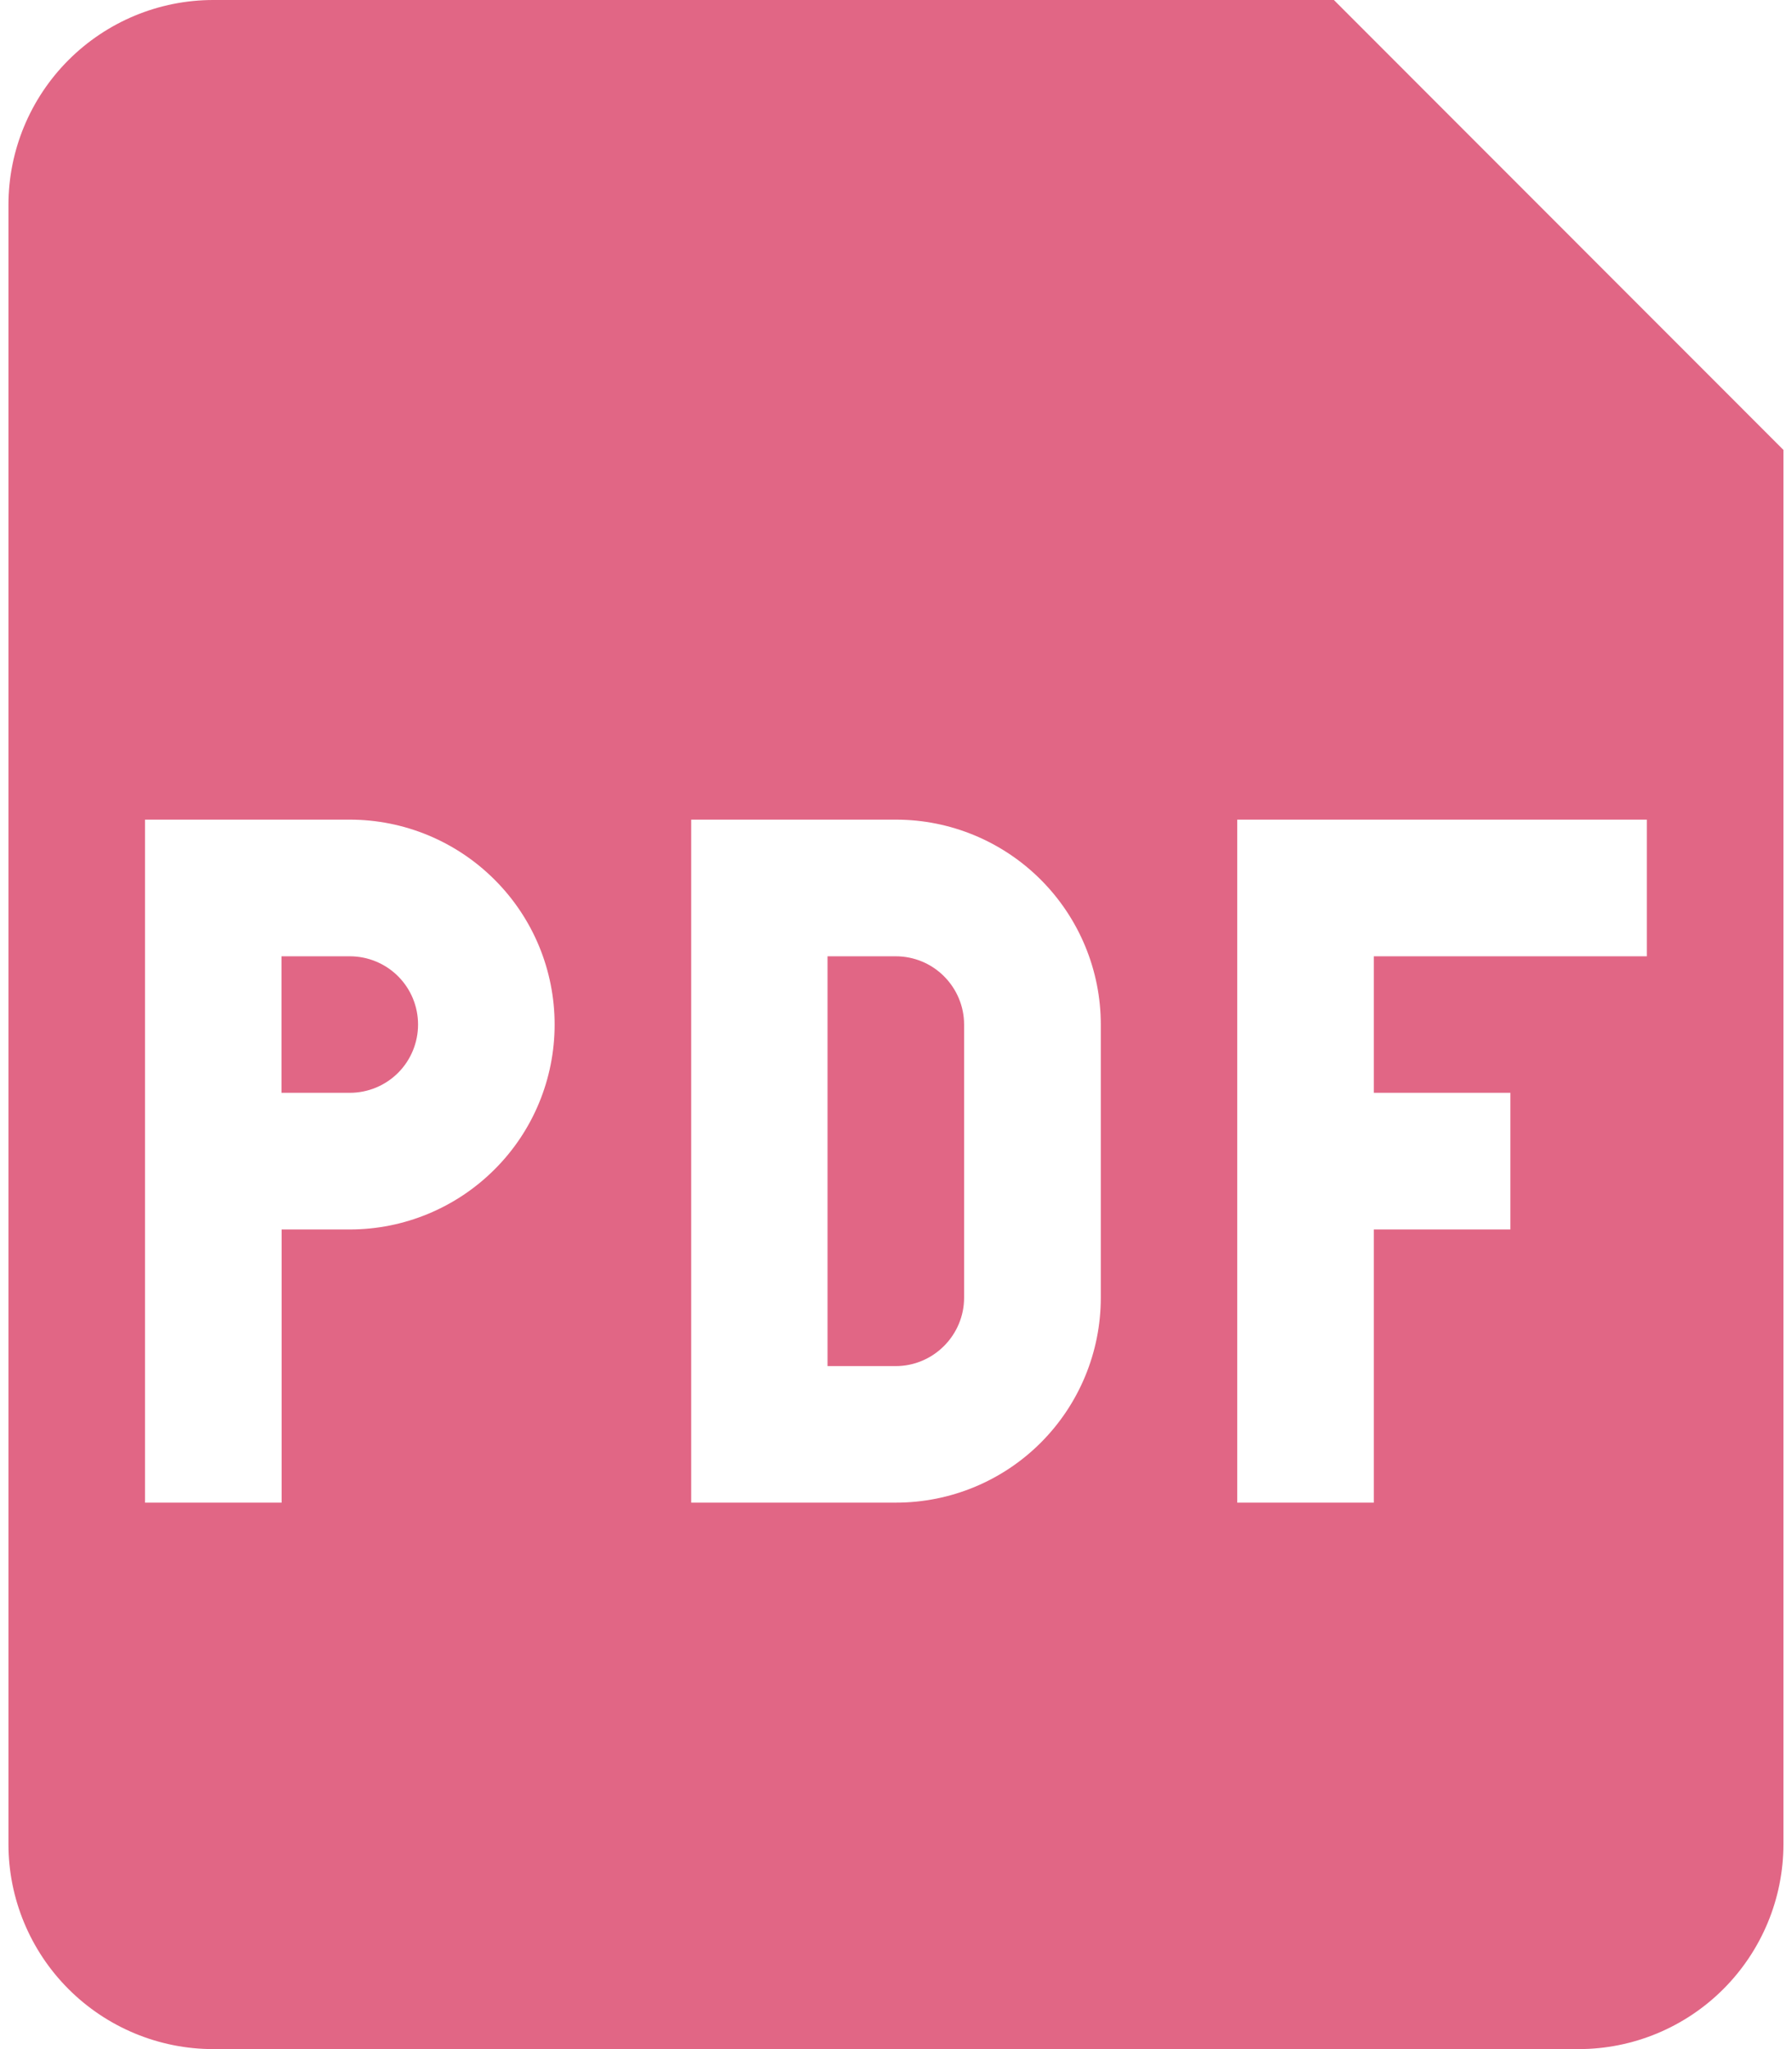 <svg width="14" height="16" viewBox="0 0 14 16" fill="none" xmlns="http://www.w3.org/2000/svg">
<path d="M2.733 8.533H2.199V7.467H2.733C2.874 7.467 3.01 7.523 3.11 7.623C3.21 7.723 3.266 7.858 3.266 8C3.266 8.141 3.21 8.277 3.11 8.377C3.01 8.477 2.874 8.533 2.733 8.533Z" fill="#E16685"/>
<path d="M6.465 10.667V7.467H6.998C7.14 7.467 7.275 7.523 7.375 7.623C7.475 7.723 7.532 7.858 7.532 8V10.133C7.532 10.275 7.475 10.41 7.375 10.51C7.275 10.61 7.14 10.667 6.998 10.667H6.465Z" fill="#E16685"/>
<path fill-rule="evenodd" clip-rule="evenodd" d="M0.066 1.6C0.066 1.176 0.235 0.769 0.535 0.469C0.835 0.169 1.242 0 1.666 0L10.421 0L13.933 3.513V14.4C13.933 14.824 13.764 15.231 13.464 15.531C13.164 15.831 12.757 16 12.333 16H1.666C1.242 16 0.835 15.831 0.535 15.531C0.235 15.231 0.066 14.824 0.066 14.4V1.6ZM2.733 6.4H1.133V11.733H2.2V9.6H2.733C3.157 9.6 3.564 9.431 3.864 9.131C4.165 8.831 4.333 8.424 4.333 8C4.333 7.576 4.165 7.169 3.864 6.869C3.564 6.569 3.157 6.4 2.733 6.4ZM7 6.4H5.4V11.733H7C7.424 11.733 7.831 11.565 8.131 11.265C8.431 10.965 8.6 10.558 8.6 10.133V8C8.6 7.576 8.431 7.169 8.131 6.869C7.831 6.569 7.424 6.4 7 6.4ZM9.666 11.733V6.4H12.866V7.467H10.733V8.533H11.8V9.6H10.733V11.733H9.666Z" fill="#E16685"/>
</svg>
